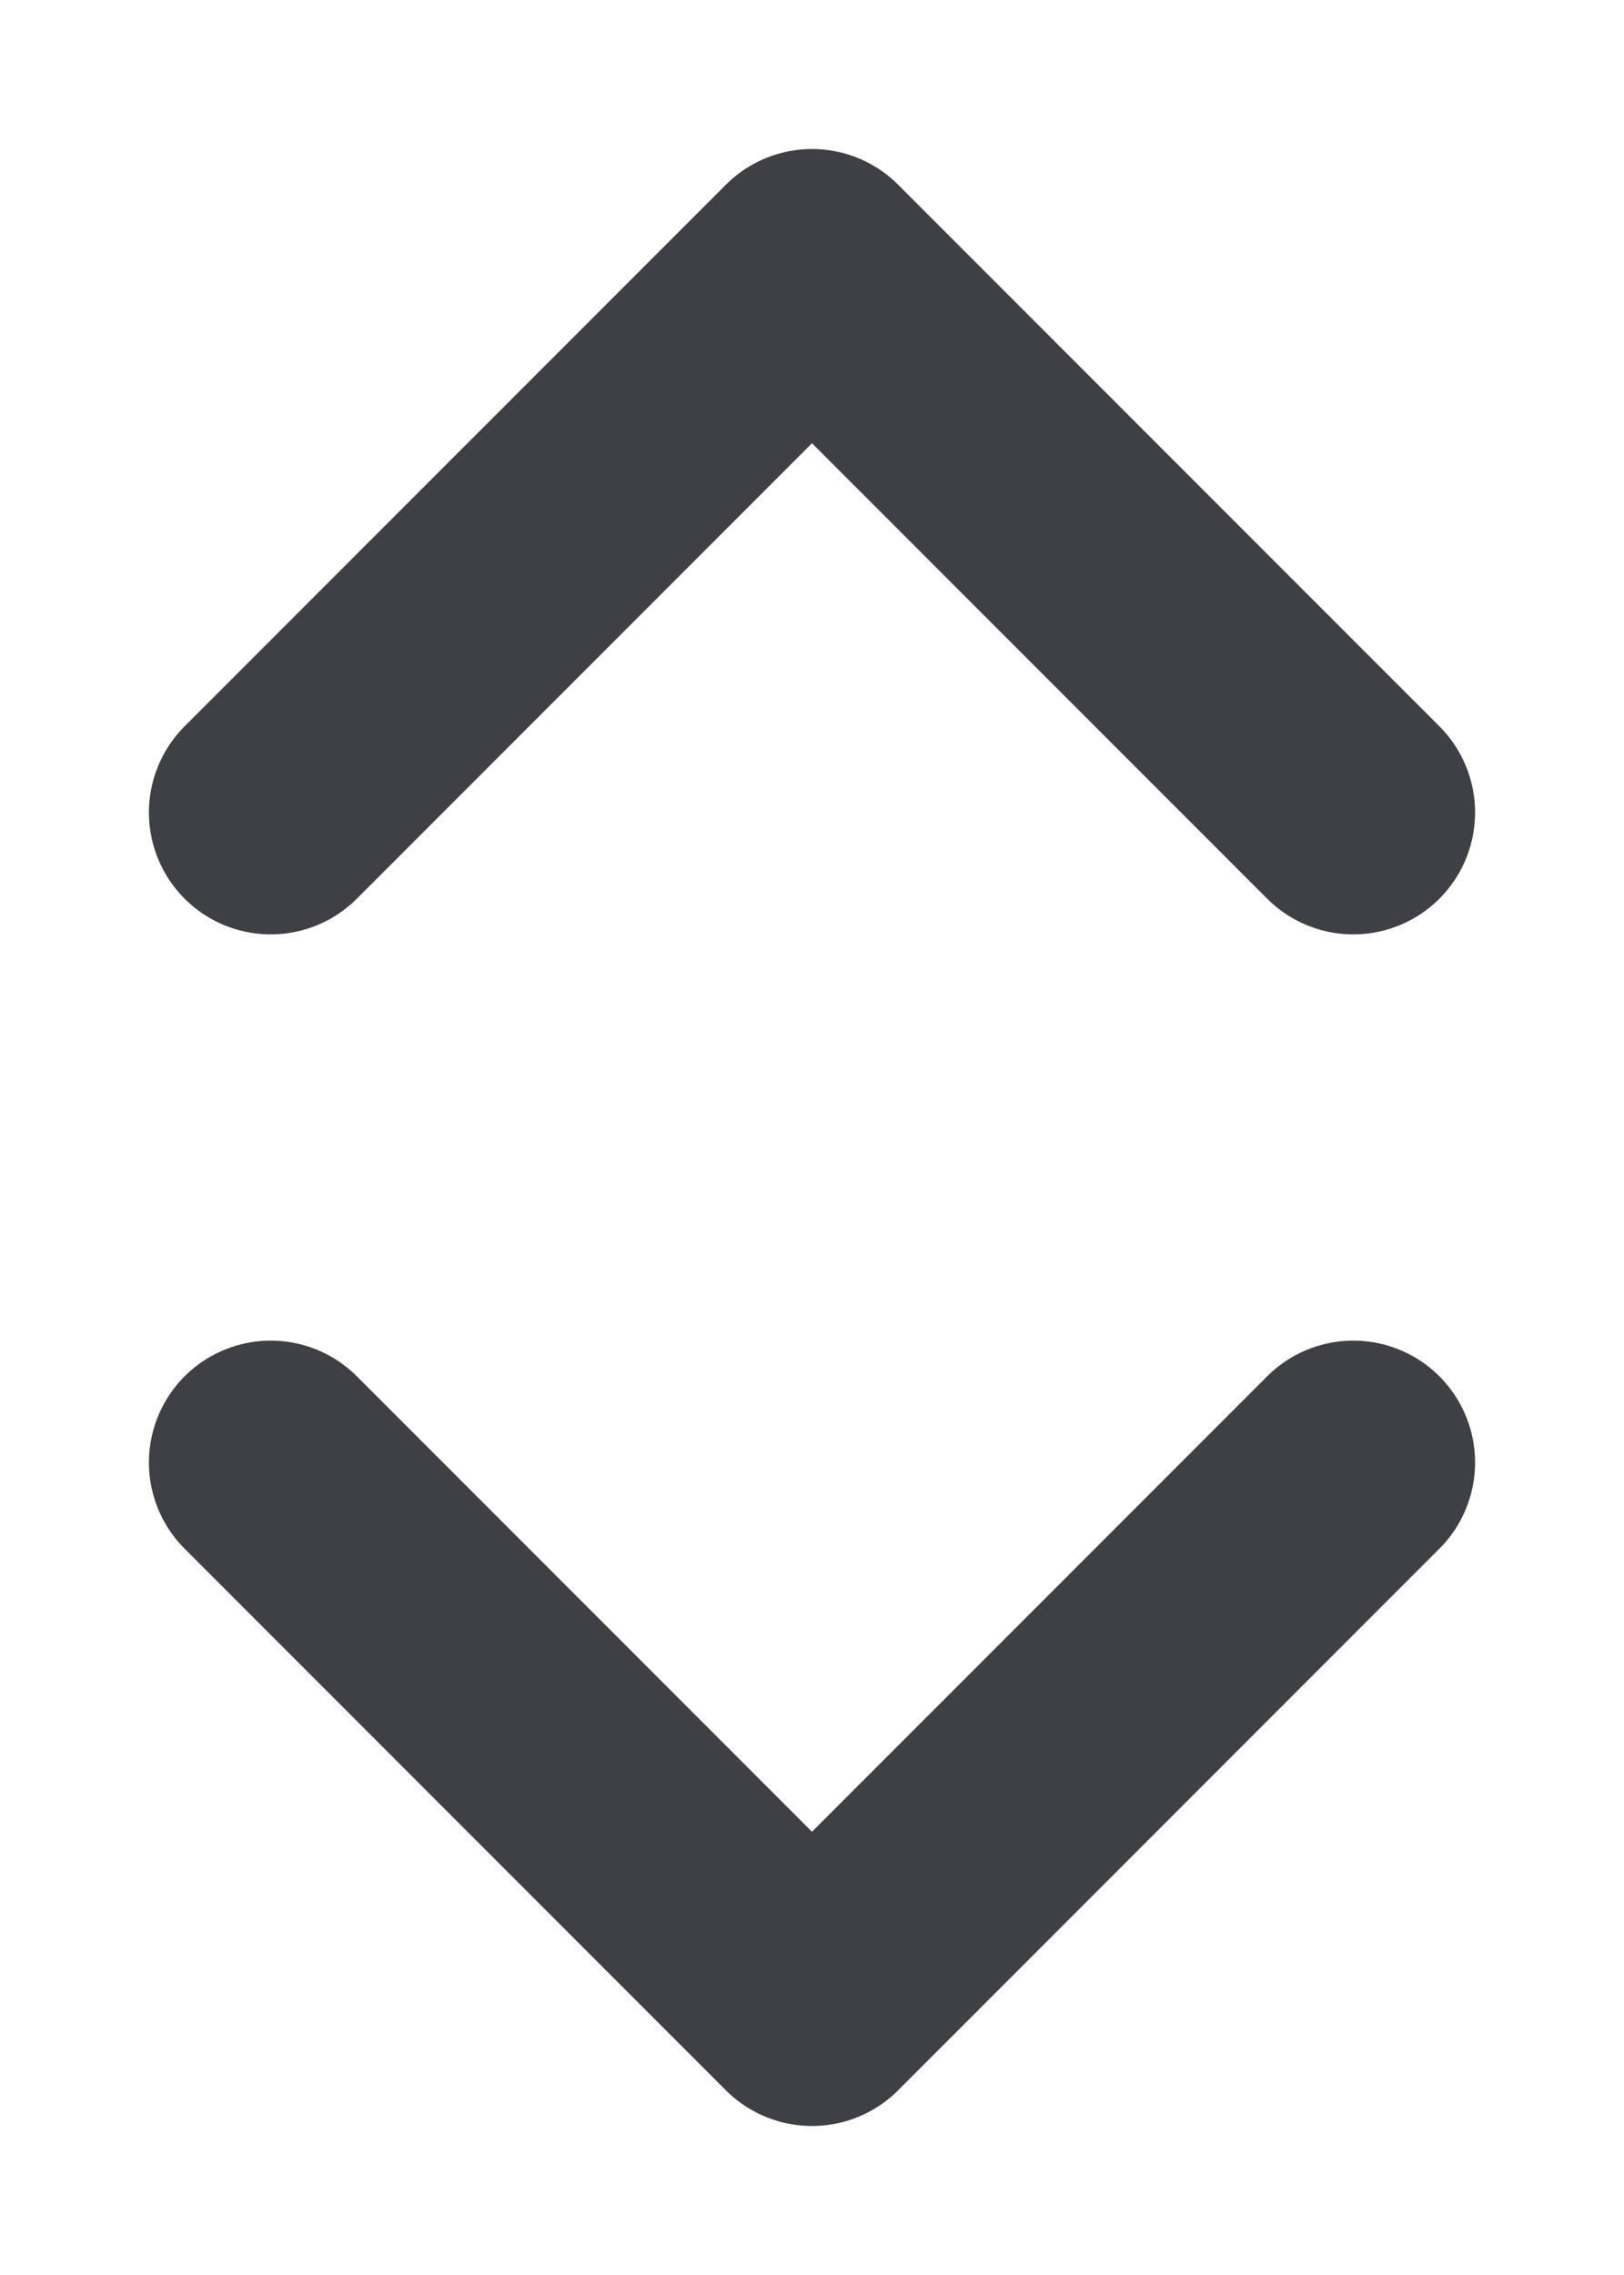 <svg width="10" height="14" viewBox="0 0 10 14" fill="none" xmlns="http://www.w3.org/2000/svg">
<path d="M1.667 9L5 12.333L8.333 9M1.667 5L5 1.667L8.333 5" stroke="#3F3F46" stroke-width="1.5" stroke-linecap="round" stroke-linejoin="round"/>
</svg>
